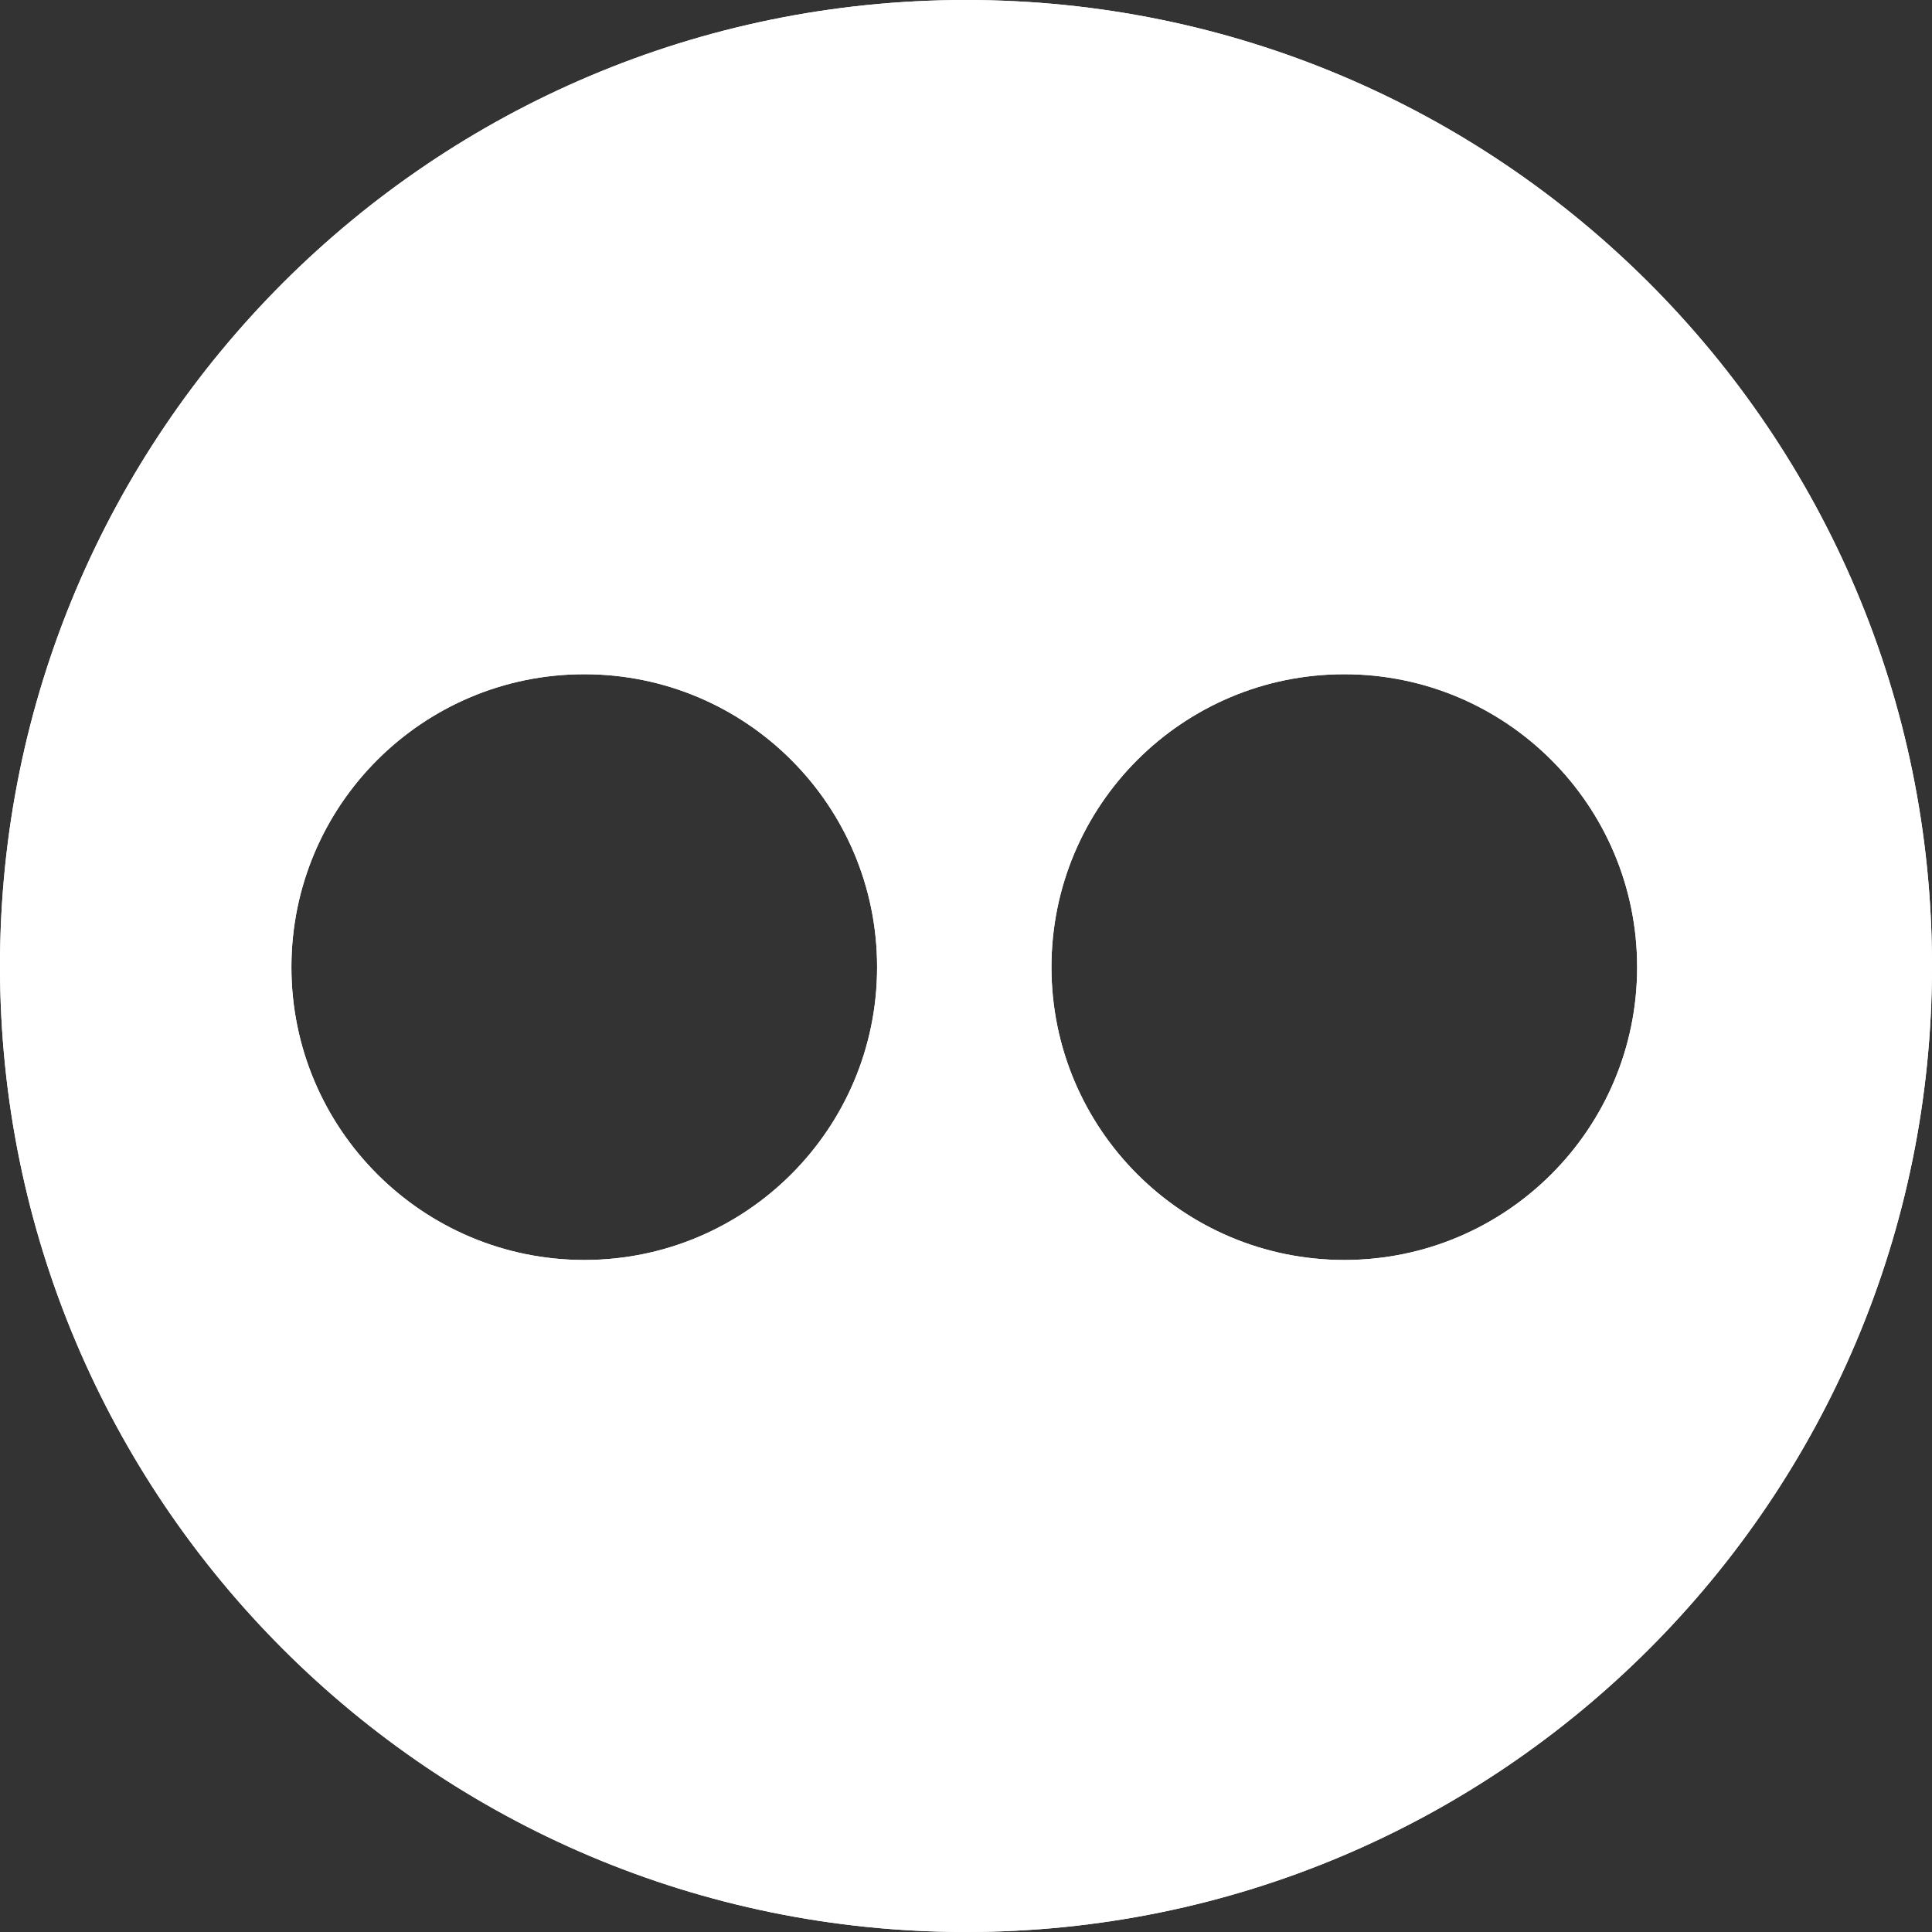 <svg xmlns="http://www.w3.org/2000/svg" viewBox="0 0 333 333"><rect x="0" y="0" width="333" height="333" fill="#333333" stroke="none"/><g fill="#fff"><path d="m166.5 0c-91.96 0-166.5 74.54-166.5 166.5 0 91.95 74.54 166.5 166.5 166.5 91.95 0 166.5-74.55 166.5-166.5 0-91.96-74.55-166.5-166.5-166.5m-65.792 217.17c-27.861 0-50.48-22.598-50.48-50.48 0-27.886 22.614-50.48 50.48-50.48 27.872 0 50.47 22.598 50.47 50.48 0 27.88-22.603 50.48-50.47 50.48m130.99 0c-27.863 0-50.47-22.598-50.47-50.48 0-27.886 22.612-50.48 50.47-50.48 27.881 0 50.48 22.598 50.48 50.48-0 27.88-22.595 50.48-50.48 50.48"/><path fill-rule="evenodd" d="m166.5 0c-91.96 0-166.5 74.54-166.5 166.5 0 91.95 74.54 166.5 166.5 166.5 91.95 0 166.5-74.55 166.5-166.5 0-91.96-74.55-166.5-166.5-166.5m-65.792 217.17c-27.861 0-50.48-22.598-50.48-50.48 0-27.886 22.614-50.48 50.48-50.48 27.872 0 50.47 22.598 50.47 50.48 0 27.88-22.603 50.48-50.47 50.48m130.99 0c-27.863 0-50.47-22.598-50.47-50.48 0-27.886 22.612-50.48 50.47-50.48 27.881 0 50.48 22.598 50.48 50.48-0 27.88-22.595 50.48-50.48 50.48"/></g></svg>